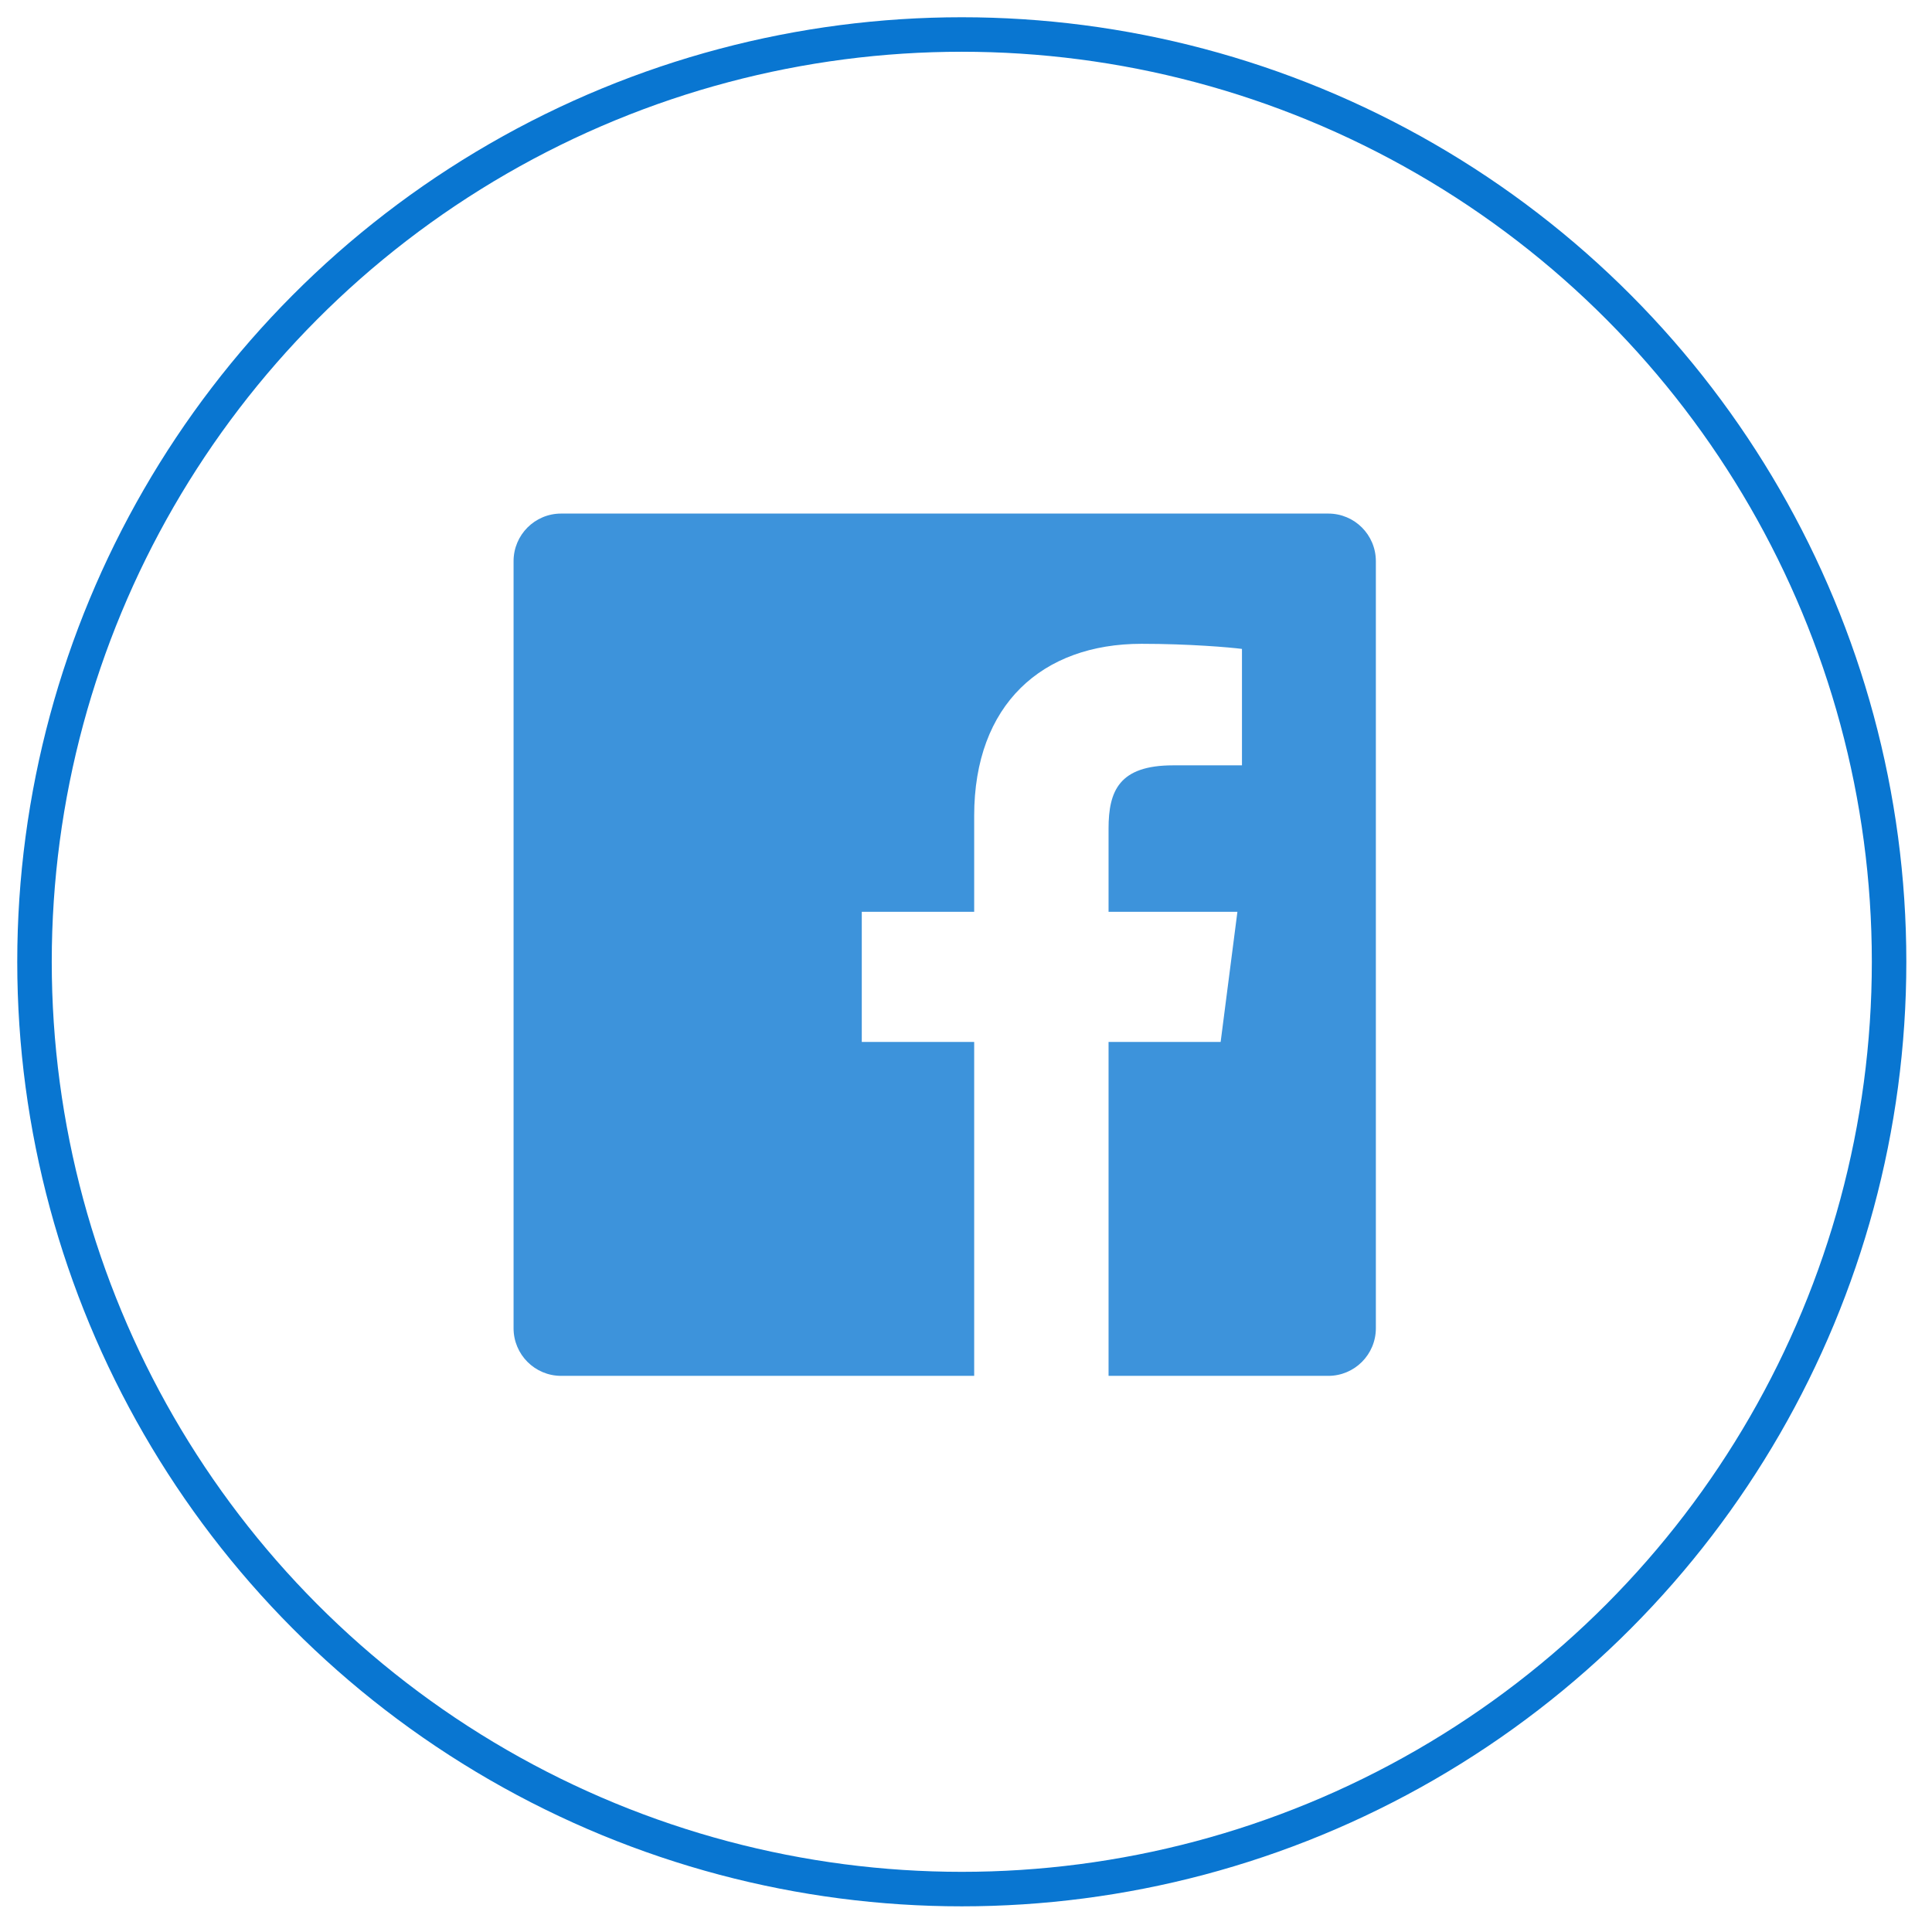 <?xml version="1.0" encoding="UTF-8"?>
<svg width="56px" height="56px" viewBox="0 0 56 56" version="1.1" xmlns="http://www.w3.org/2000/svg" xmlns:xlink="http://www.w3.org/1999/xlink">
    <!-- Generator: sketchtool 46.2 (44496) - http://www.bohemiancoding.com/sketch -->
    <title>D63A1481-8944-493D-92CD-D6EA2EAAA837</title>
    <desc>Created with sketchtool.</desc>
    <defs></defs>
    <g id="Blog" stroke="none" stroke-width="1" fill="none" fill-rule="evenodd">
        <g id="MRE---Blog-detail-desktop-reply" transform="translate(-657, -1591)">
            <g id="Group-7" transform="translate(658, 1592)">
                <path d="M38.88,37.5 C38.88,38.262 38.263,38.88 37.501,38.88 L31.132,38.88 L31.132,29.201 L34.381,29.201 L34.867,25.429 L31.132,25.429 L31.132,23.02 C31.132,21.928 31.435,21.184 33.001,21.184 L34.999,21.184 L34.999,17.809 C34.653,17.764 33.468,17.661 32.088,17.661 C29.208,17.661 27.237,19.419 27.237,22.647 L27.237,25.429 L23.979,25.429 L23.979,29.201 L27.237,29.201 L27.237,38.88 L15.265,38.88 C14.503,38.88 13.886,38.262 13.886,37.5 L13.886,15.266 C13.886,14.503 14.503,13.886 15.265,13.886 L37.501,13.886 C38.263,13.886 38.88,14.503 38.88,15.266 L38.88,37.5" id="Facebook" fill="#0976D1" opacity="0.787"></path>
                <circle id="Oval-4-Copy" stroke="#0976D1" cx="26.878" cy="26.878" r="26.878"></circle>
            </g>
        </g>
    </g>
</svg>
